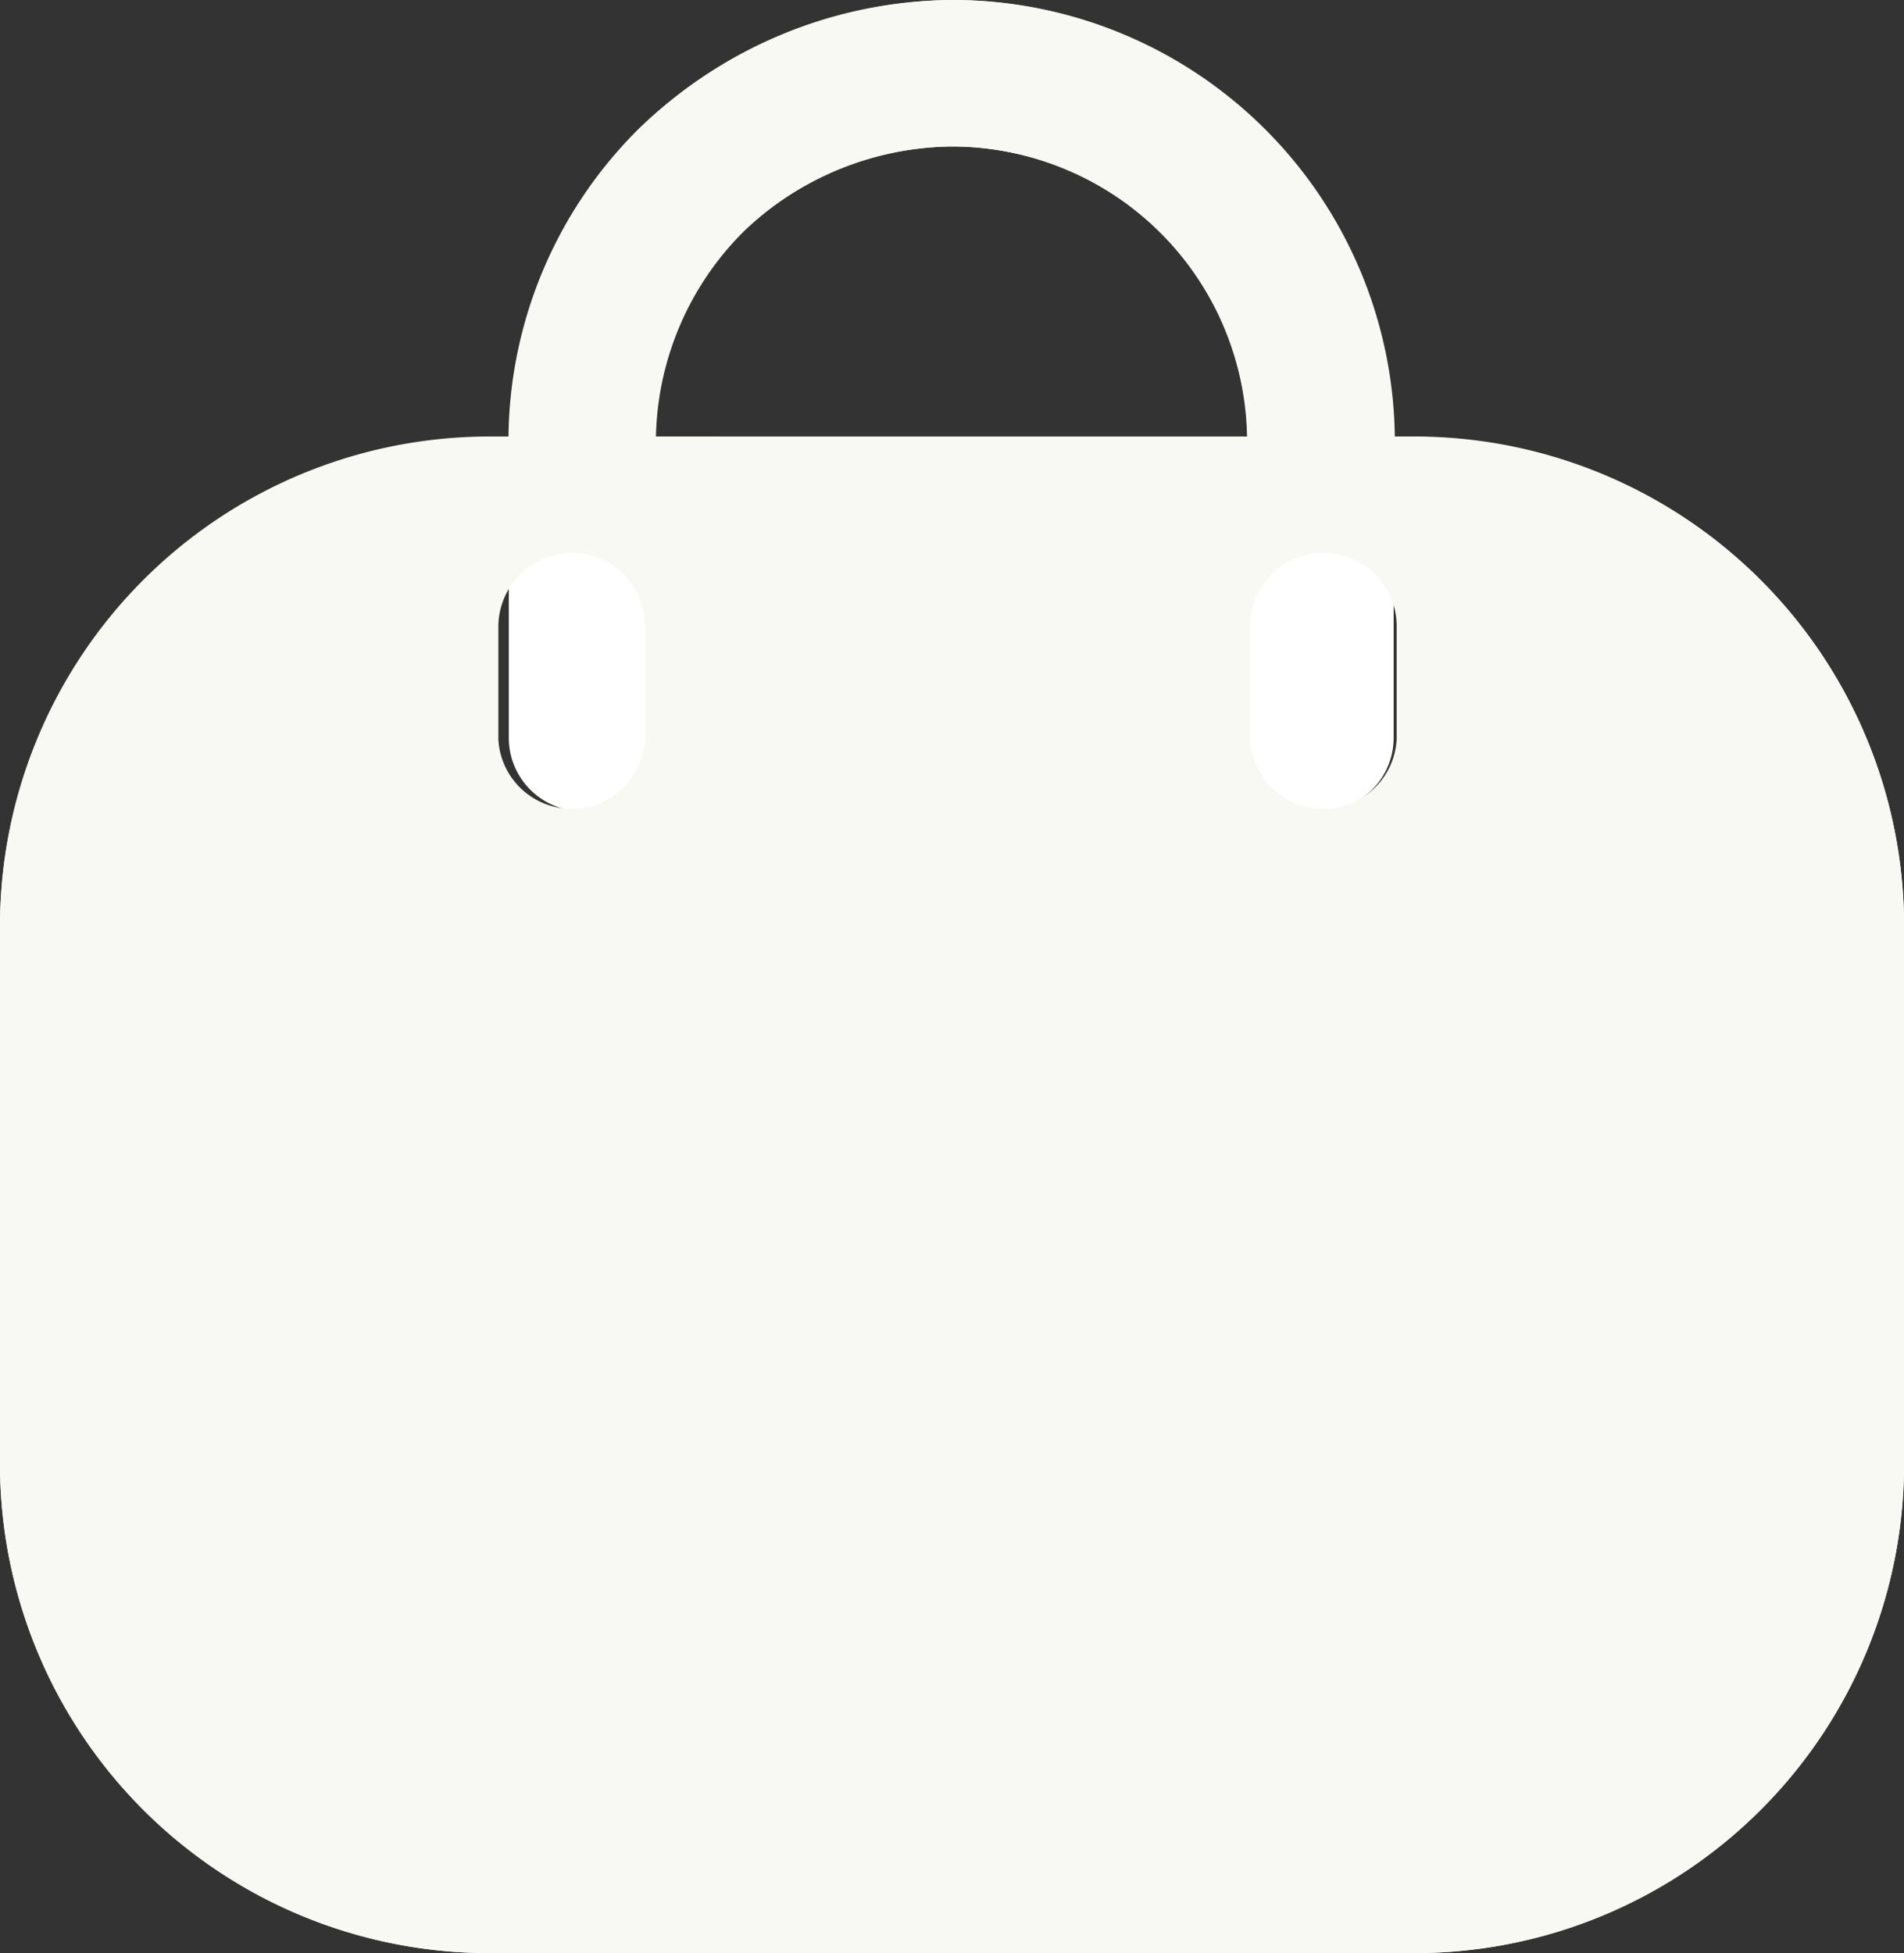 <svg id="Iconly_Light-Outline_Bag_2" data-name="Iconly/Light-Outline/Bag 2" xmlns="http://www.w3.org/2000/svg" width="19.5" height="20" viewBox="0 0 19.5 20">
  <rect x="0" y="0" width="19.5" height="20" fill="#333333" stroke="none"/>
  <g id="Bag_2" data-name="Bag 2" transform="translate(0 0)">
    <path id="Combined_Shape" data-name="Combined Shape" d="M5.008,20A5.011,5.011,0,0,1,0,15V9.48a5.012,5.012,0,0,1,5.008-5h.2A4.5,4.5,0,0,1,6.55,1.311,4.69,4.69,0,0,1,9.754,0a4.528,4.528,0,0,1,4.519,4.475h.219a5.012,5.012,0,0,1,5.009,5V15a5.012,5.012,0,0,1-5.009,5ZM1.5,9.48V15a3.509,3.509,0,0,0,3.507,3.5h9.484A3.51,3.51,0,0,0,18,15V9.48a3.511,3.511,0,0,0-3.508-3.5h-.219V7.556a.75.75,0,0,1-1.5,0V5.975H6.711V7.556a.75.75,0,0,1-1.5,0V5.975h-.2A3.51,3.51,0,0,0,1.5,9.48Zm11.272-5A3.025,3.025,0,0,0,9.752,1.5a3.146,3.146,0,0,0-2.146.876,3,3,0,0,0-.894,2.1Z" transform="translate(0 0)" fill="#fff"/>
  </g>
  <g id="Iconly_Bold_Bag_2" data-name="Iconly/Bold/Bag 2">
    <g id="Bag_2-2" data-name="Bag 2">
      <path id="Bag_2-3" data-name="Bag 2" d="M14.495,20H5.005A5.008,5.008,0,0,1,0,15V9.48A5.013,5.013,0,0,1,5.005,4.47h.21A4.518,4.518,0,0,1,6.556,1.31,4.617,4.617,0,0,1,9.76,0a4.527,4.527,0,0,1,4.525,4.47h.21A5.013,5.013,0,0,1,19.5,9.48V15A5.008,5.008,0,0,1,14.495,20Zm-.94-14.34a.751.751,0,0,0-.751.75V7.57a.751.751,0,0,0,1.5,0V6.41A.751.751,0,0,0,13.554,5.66Zm-7.7,0a.76.76,0,0,0-.751.75V7.57a.751.751,0,0,0,1.5,0V6.41A.751.751,0,0,0,5.856,5.66ZM9.76,1.5a3.1,3.1,0,0,0-2.152.879,3.052,3.052,0,0,0-.89,2.091h6.066A3.039,3.039,0,0,0,9.76,1.5Z" fill="#f9f9f3"/>
    </g>
  </g>
</svg>
